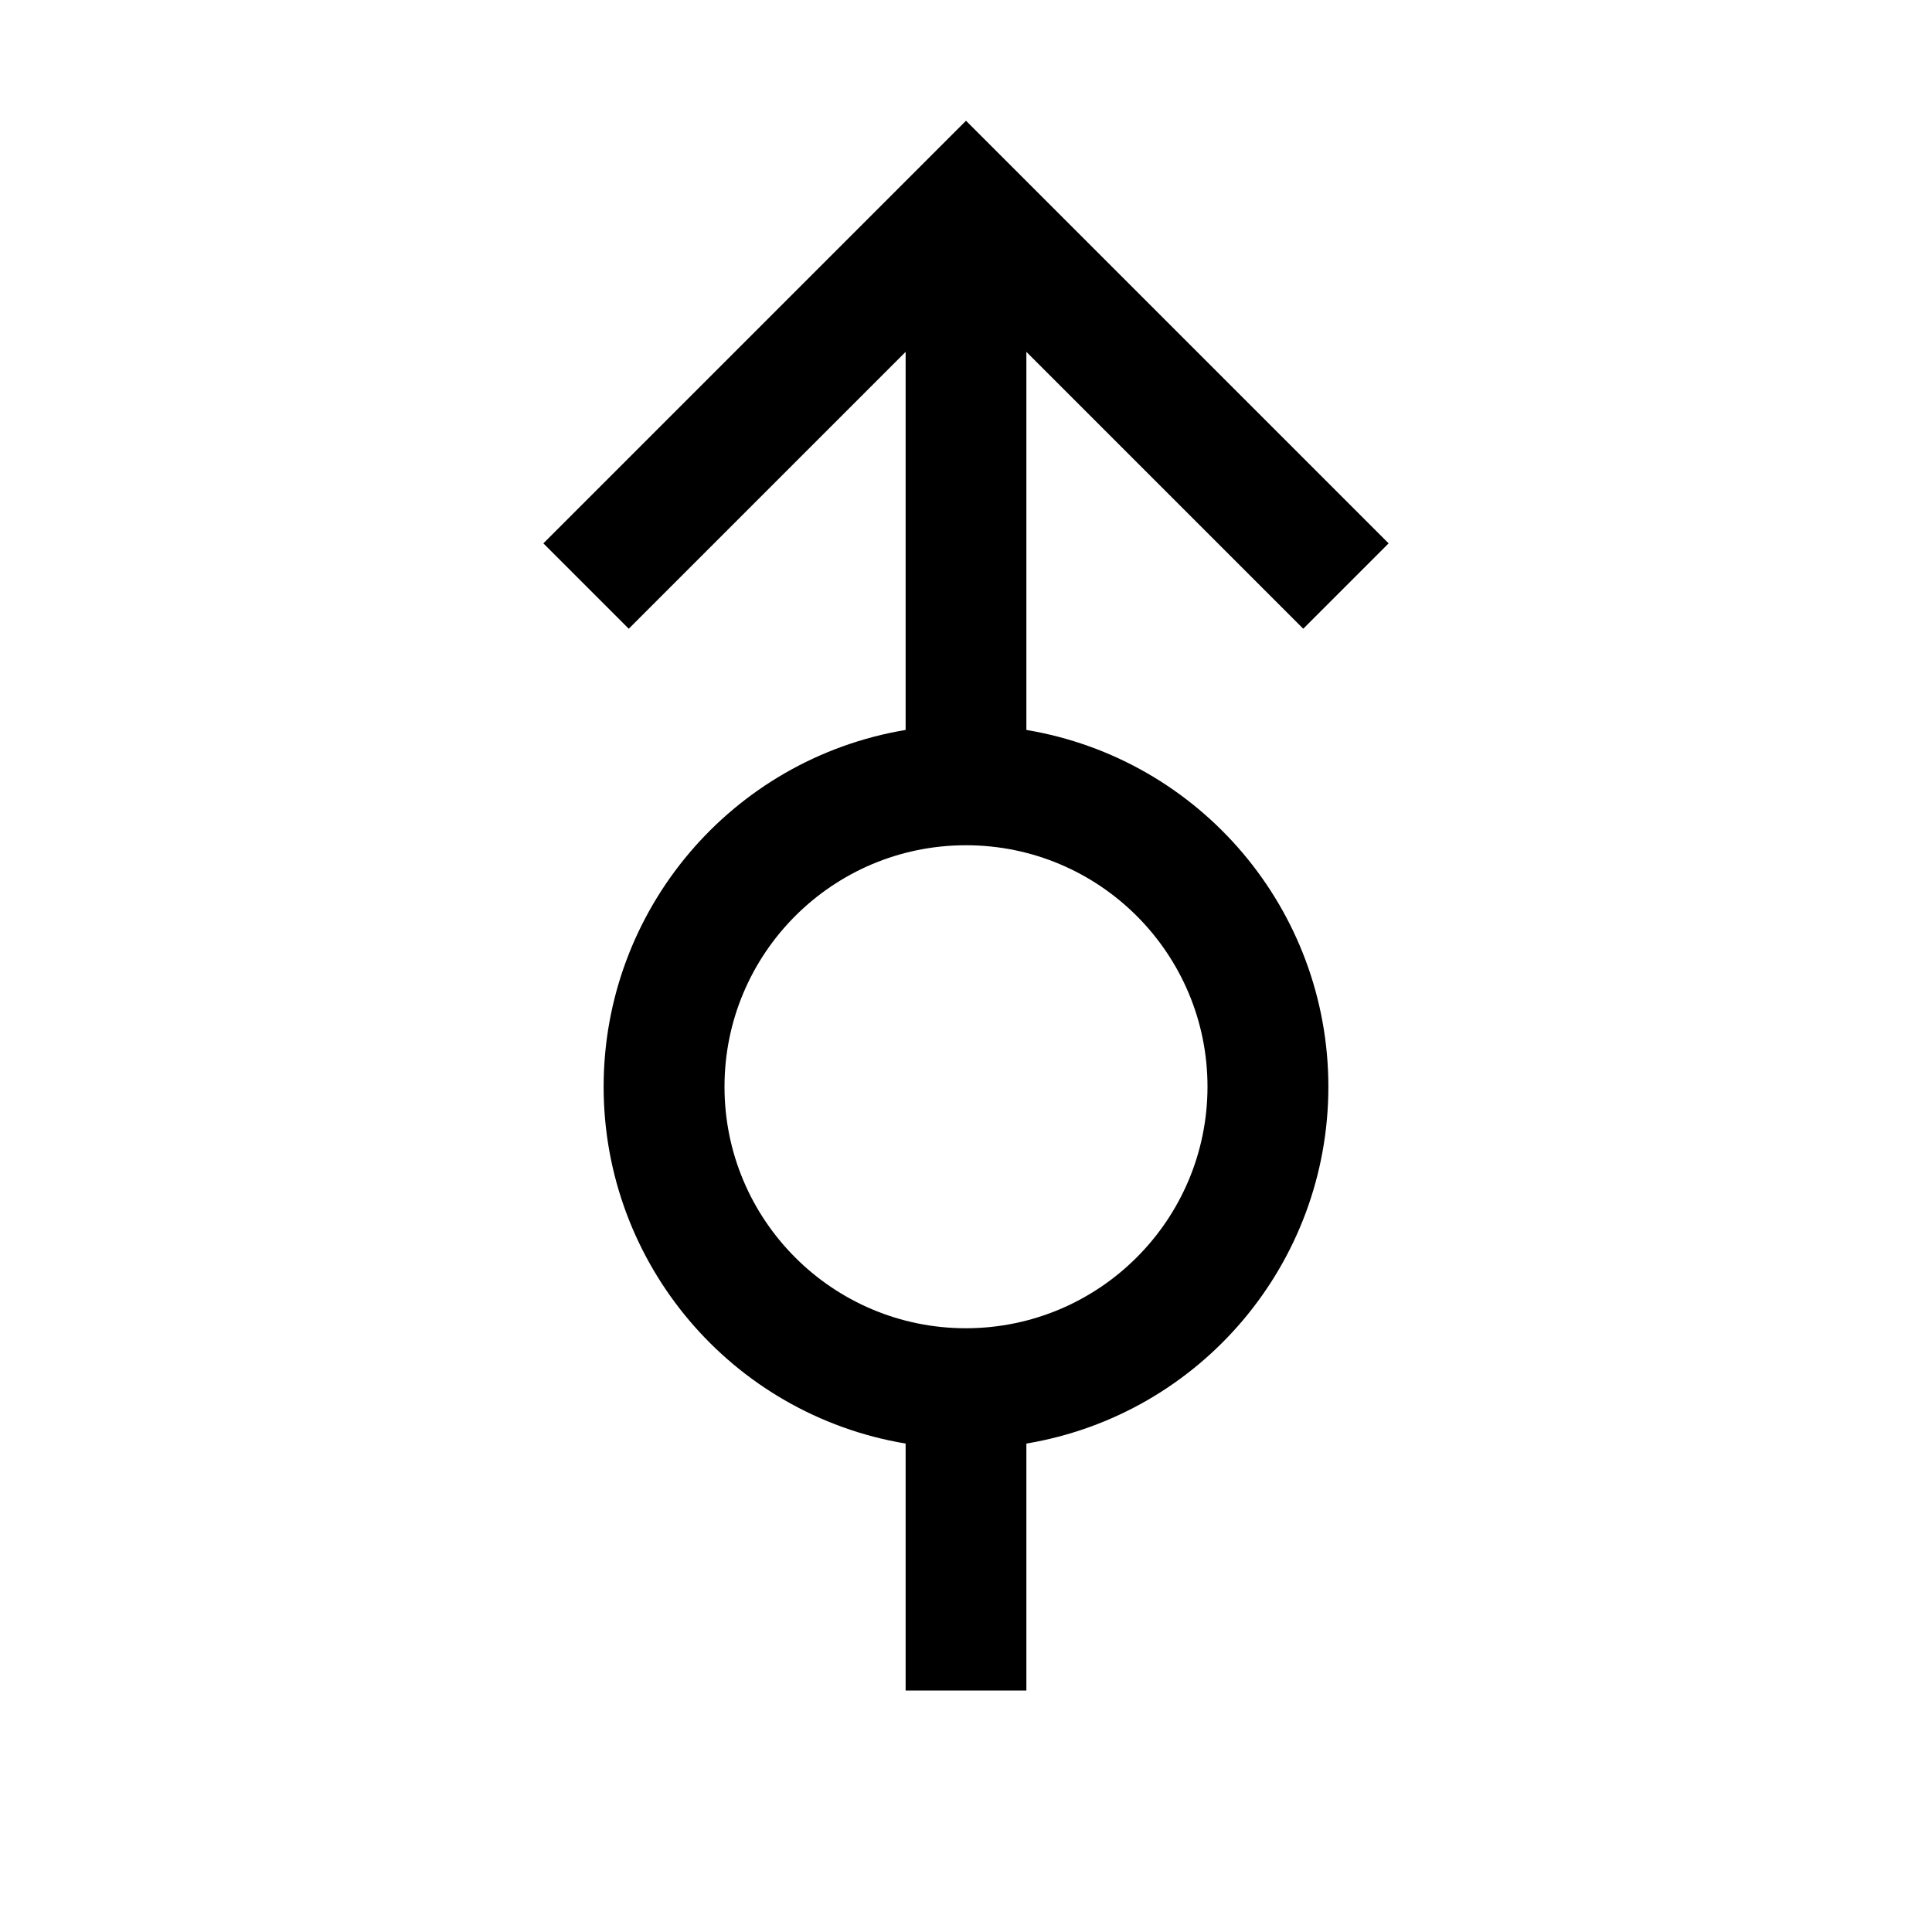 <svg xmlns="http://www.w3.org/2000/svg" xmlns:xlink="http://www.w3.org/1999/xlink" fill="none" version="1.1" width="32" height="32" viewBox="0 0 32 32"><defs><clipPath id="master_svg0_134_13088"><rect x="0" y="0" width="32" height="32" rx="0"/></clipPath></defs><g clip-path="url(#master_svg0_134_13088)"><g><path d="M17,12.09L17,5.828L21.586,10.414L23,9L16,2L9,9L10.414,10.414L15,5.828L15,12.09C12.113,12.574,9.998,15.073,9.998,18C9.998,20.927,12.113,23.426,15,23.91L15,28L17,28L17,23.91C19.887,23.426,22.002,20.927,22.002,18C22.002,15.073,19.887,12.574,17,12.09ZM16,22C13.791,22,12,20.209,12,18C12,15.791,13.791,14,16,14C18.209,14,20,15.791,20,18C19.998,20.208,18.208,21.997,16,22Z" fill="#000000" fill-opacity="1"/></g><g></g></g></svg>